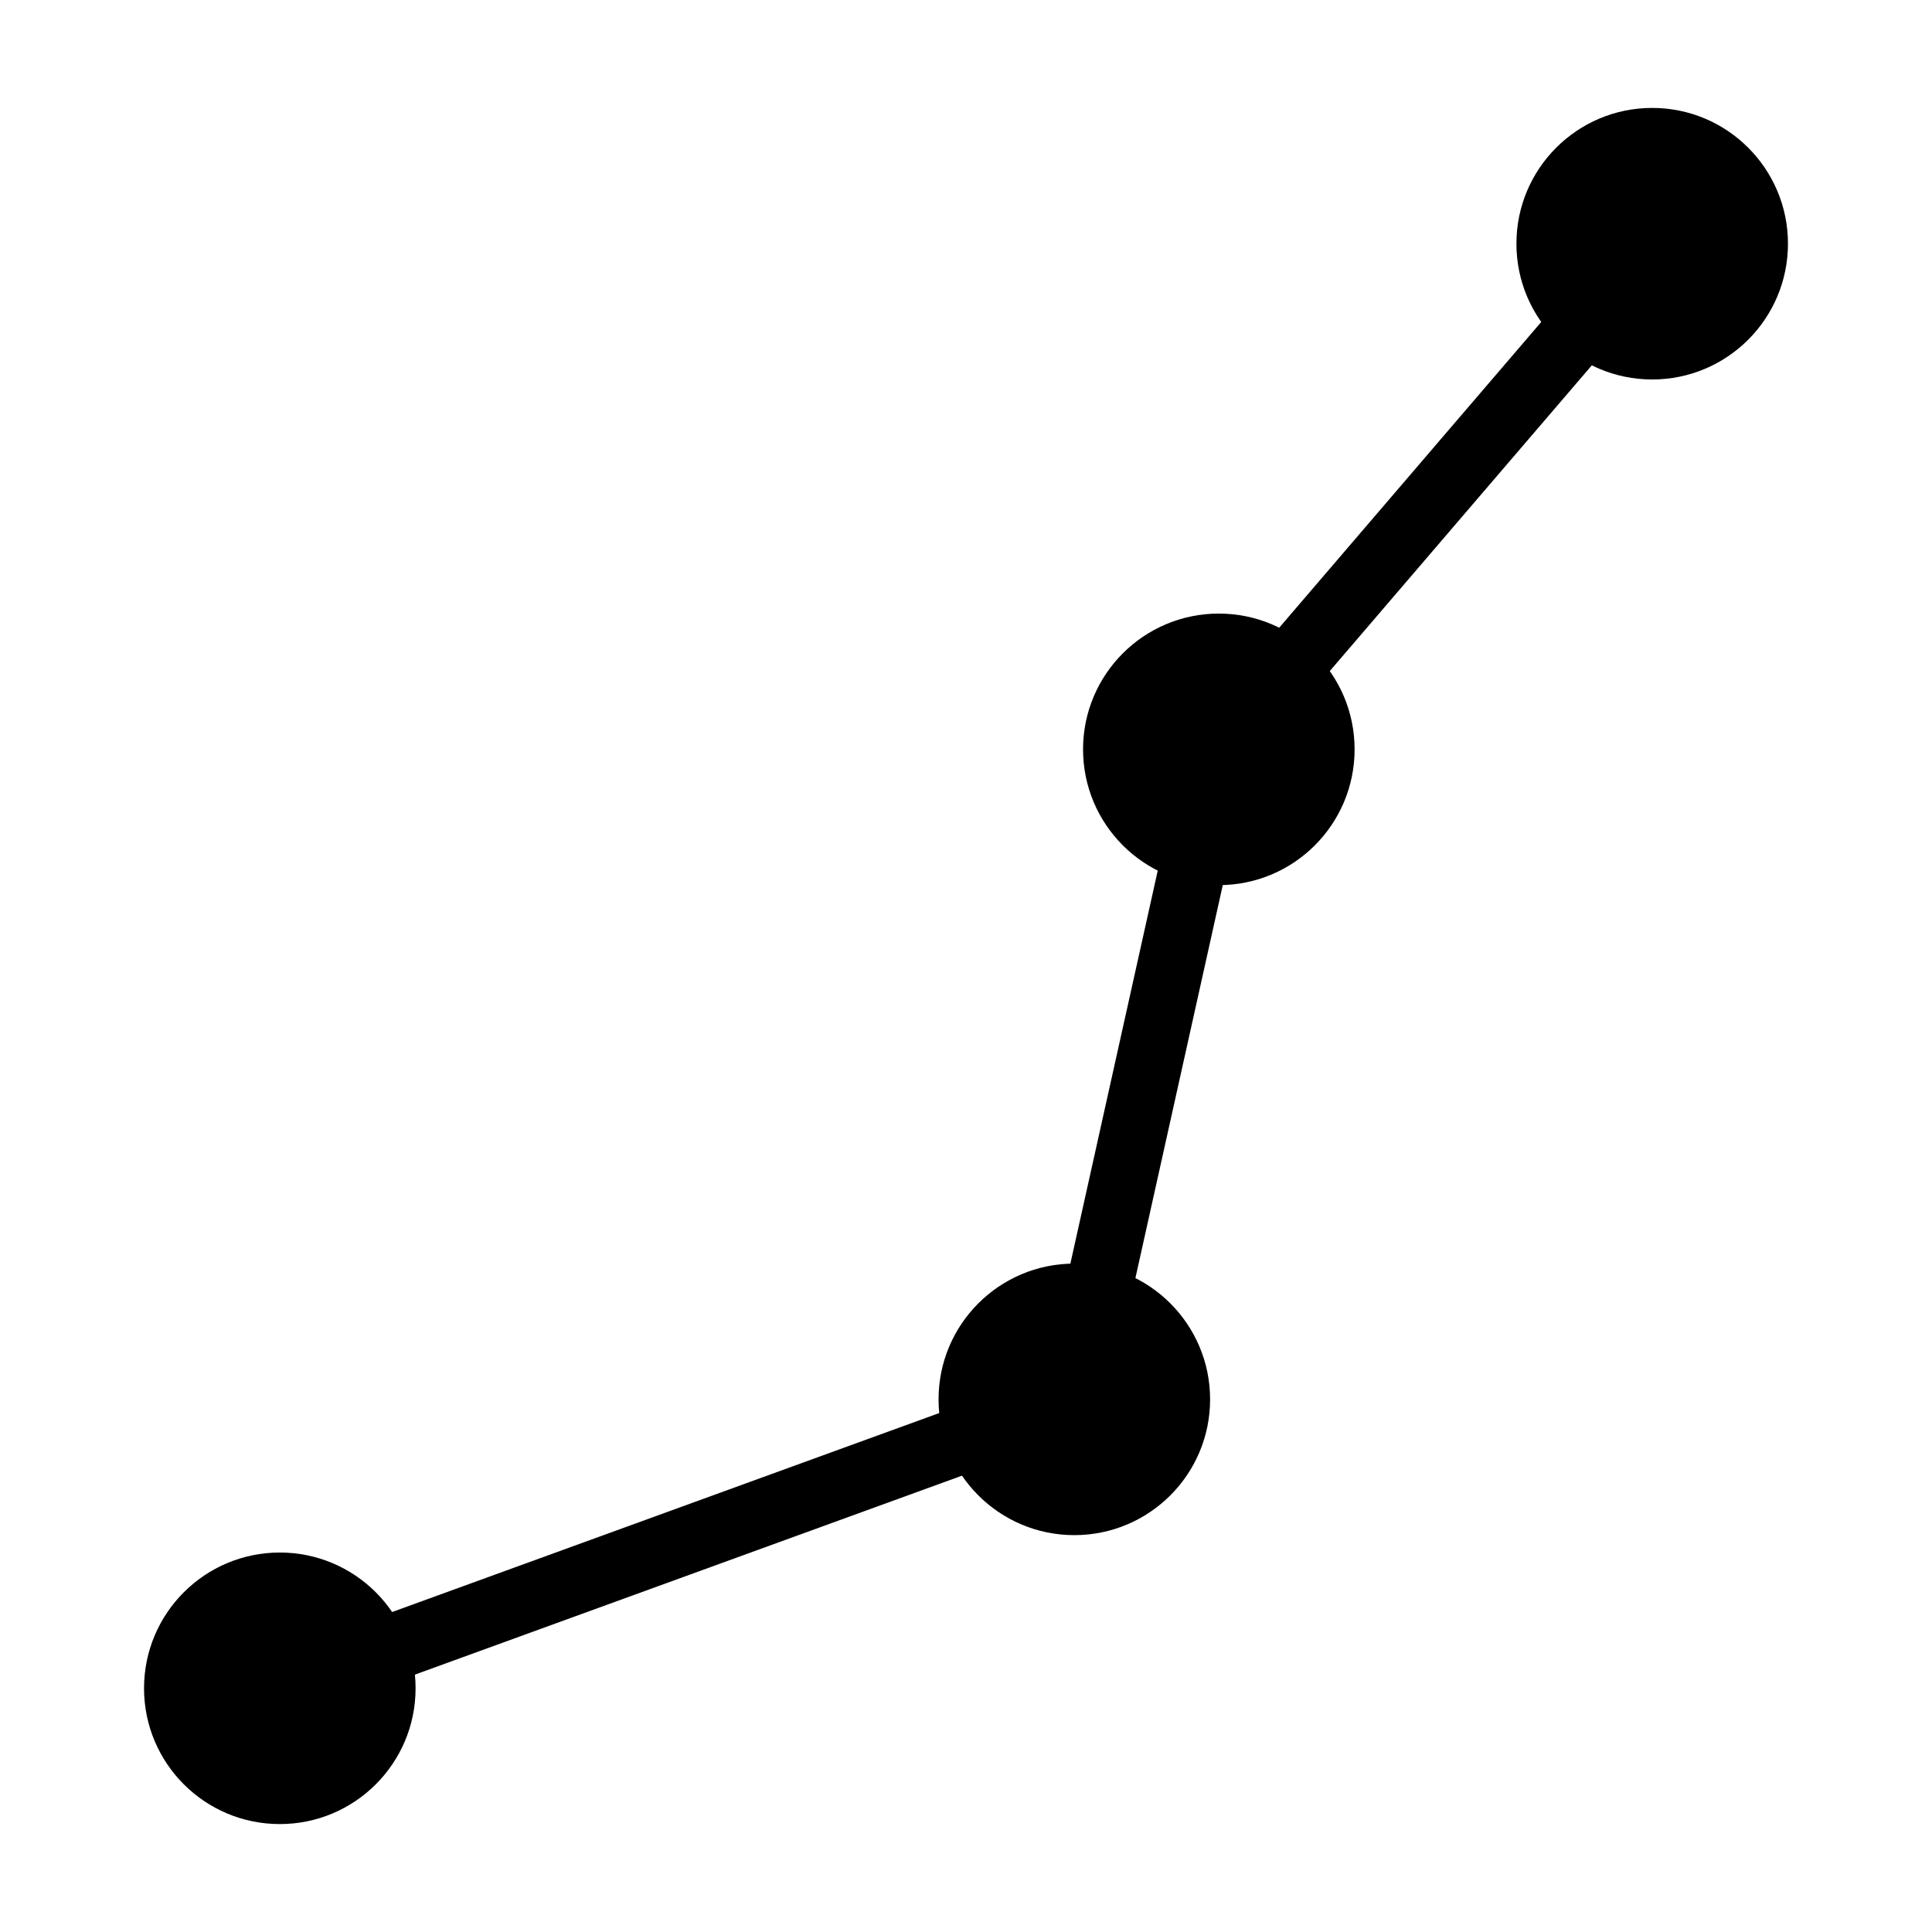 <?xml version="1.0" encoding="utf-8"?>
<!-- Generator: Adobe Illustrator 16.0.4, SVG Export Plug-In . SVG Version: 6.00 Build 0)  -->
<!DOCTYPE svg PUBLIC "-//W3C//DTD SVG 1.1//EN" "http://www.w3.org/Graphics/SVG/1.1/DTD/svg11.dtd">
<svg version="1.1" id="Layer_1" xmlns="http://www.w3.org/2000/svg" xmlns:xlink="http://www.w3.org/1999/xlink" x="0px" y="0px"
	 width="29px" height="29px" viewBox="49 0 29 29" enable-background="new 49 0 29 29" xml:space="preserve">
<g>
	<circle cx="53.2" cy="25.342" r="2.038"/>
	<circle cx="65.126" cy="21.005" r="2.038"/>
	<circle cx="67.295" cy="11.248" r="2.038"/>
	<circle cx="73.8" cy="3.658" r="2.038"/>
	<line fill="none" stroke="#000000" stroke-miterlimit="10" x1="53.2" y1="25.342" x2="65.126" y2="21.005"/>
	<line fill="none" stroke="#000000" stroke-miterlimit="10" x1="65.126" y1="21.005" x2="67.295" y2="11.248"/>
	<line fill="none" stroke="#000000" stroke-miterlimit="10" x1="67.295" y1="11.248" x2="73.8" y2="3.658"/>
</g>
</svg>
